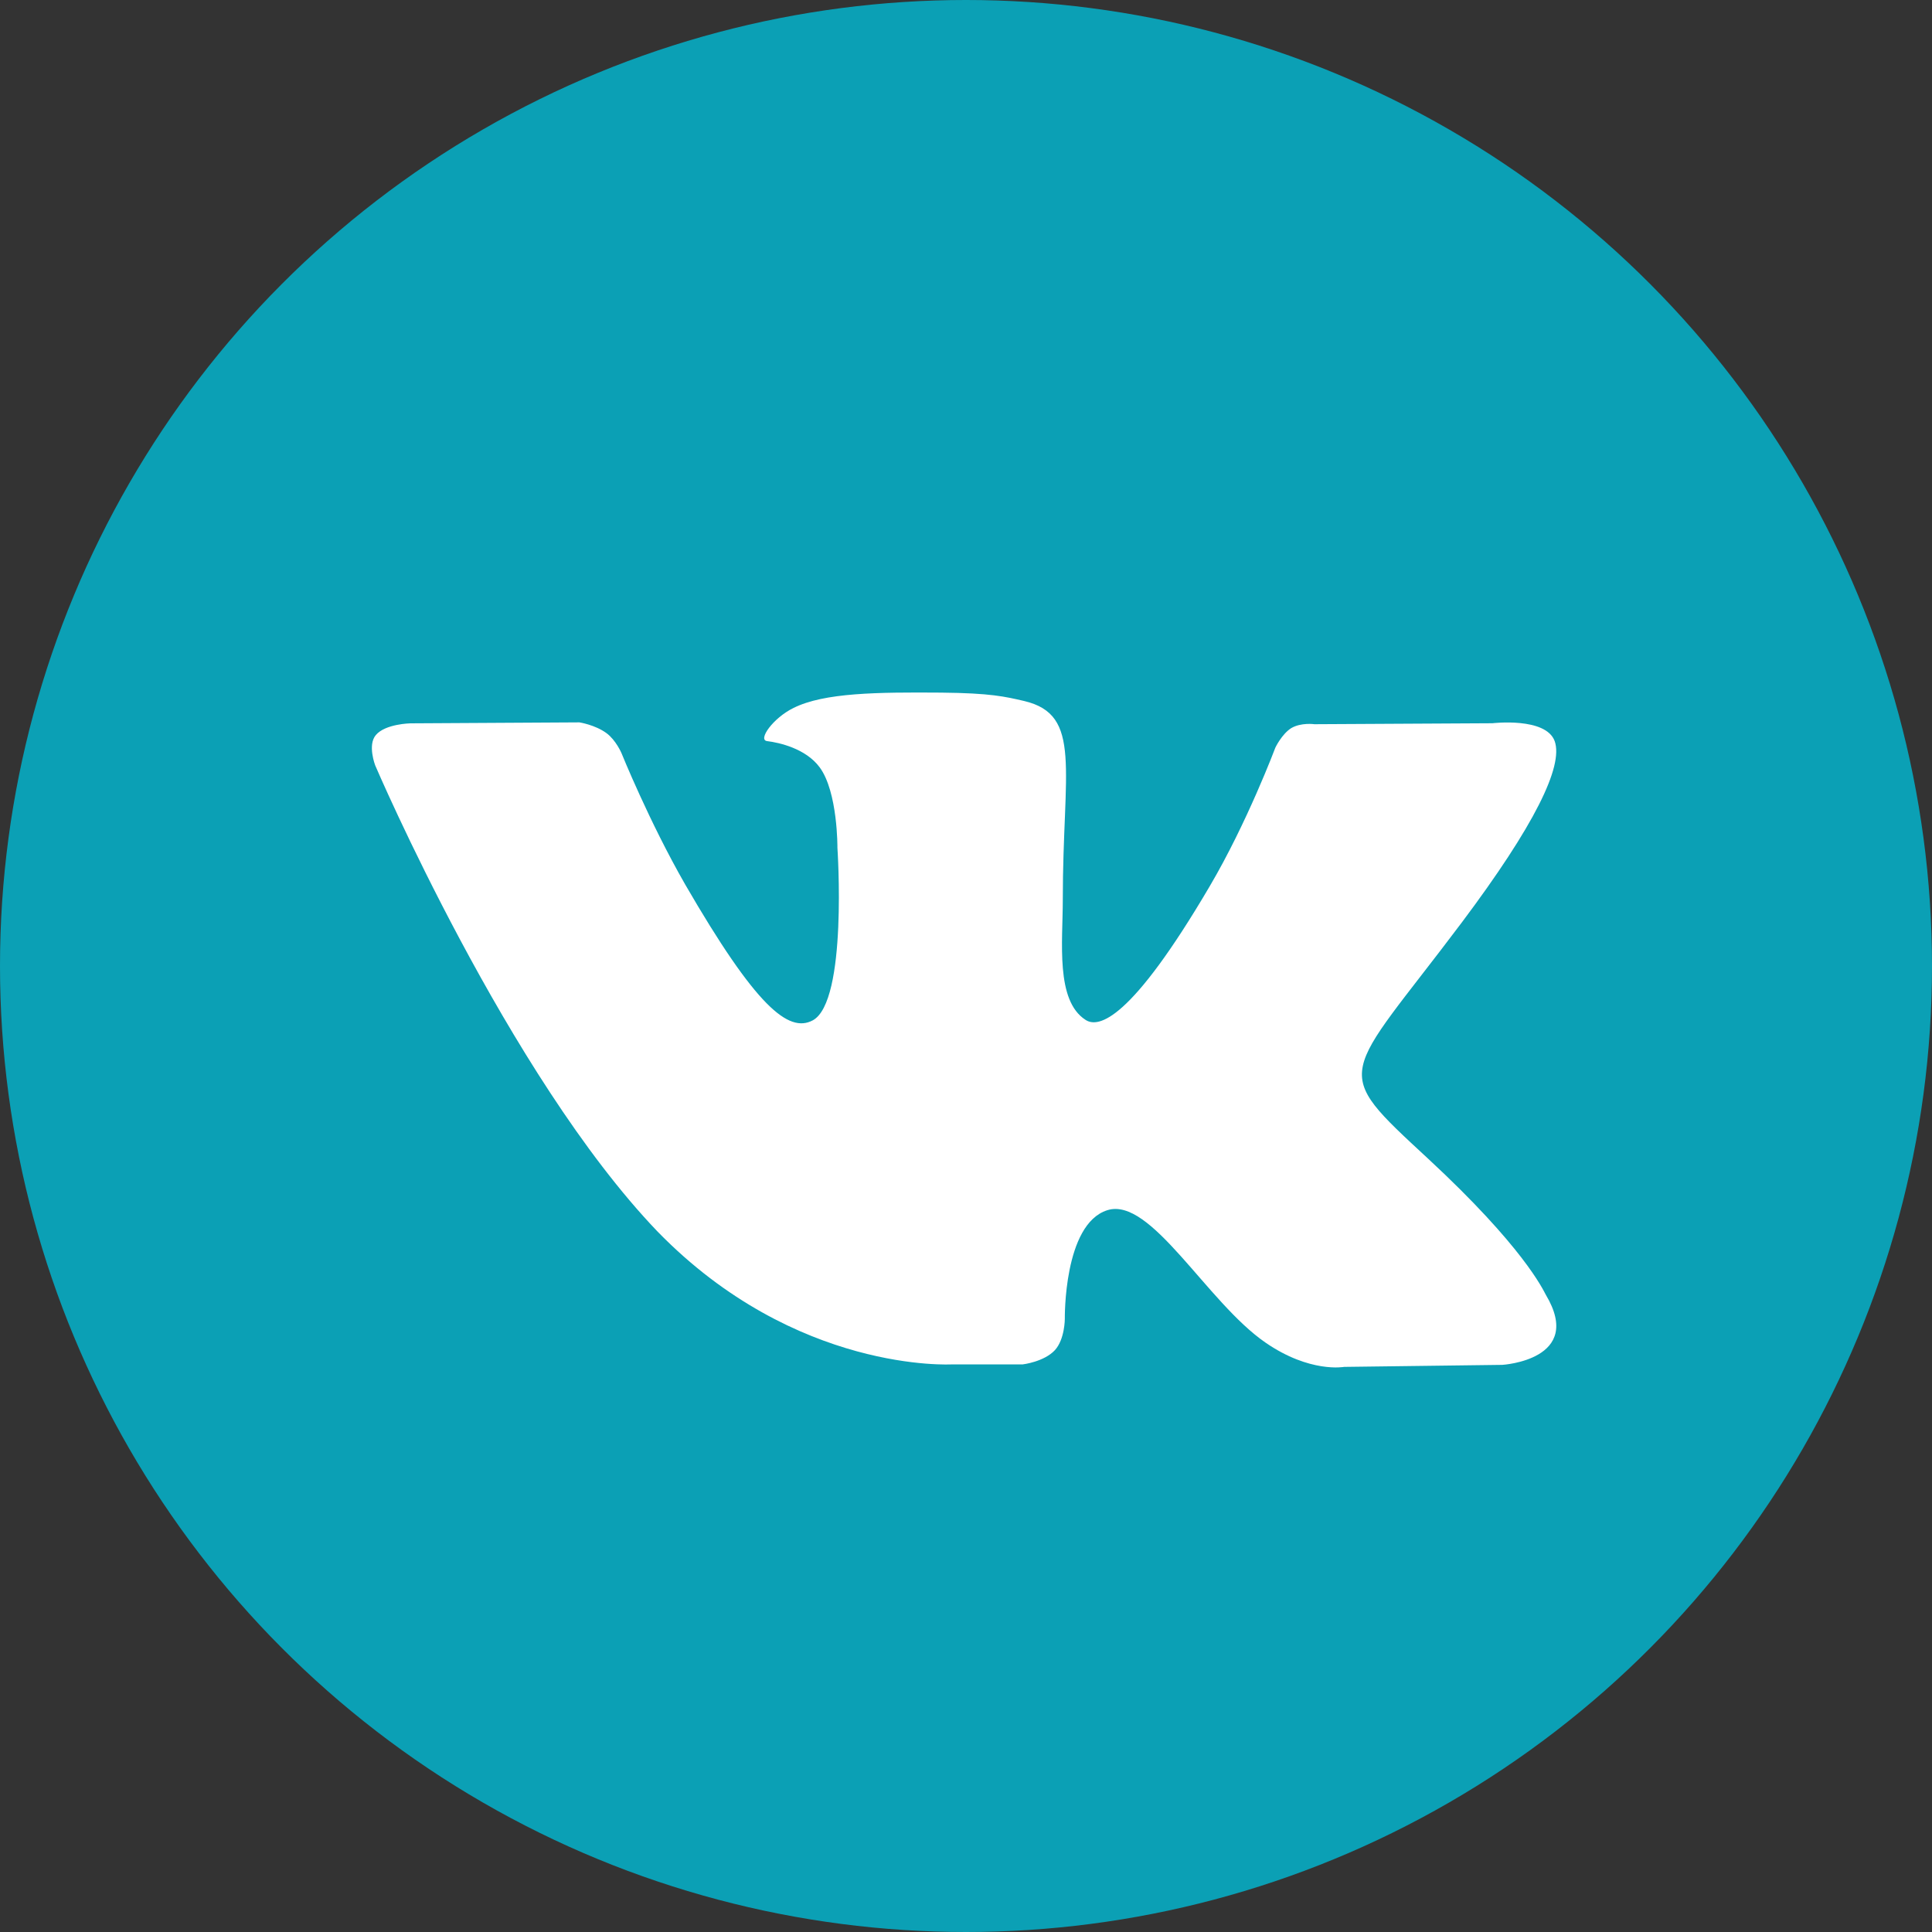 <svg width="20" height="20" viewBox="0 0 20 20" fill="none" xmlns="http://www.w3.org/2000/svg">
<rect x="0" y="0" width="20" height="20" fill="#333333" stroke="none"/>
<circle cx="10" cy="10" r="10" fill="#0BA0B5"/>
<path d="M9.857 14.124H10.588C10.588 14.124 10.808 14.098 10.921 13.976C11.023 13.863 11.023 13.653 11.023 13.653C11.023 13.653 11.008 12.671 11.463 12.528C11.914 12.384 12.492 13.48 13.101 13.899C13.561 14.216 13.914 14.15 13.914 14.15L15.552 14.129C15.552 14.129 16.406 14.078 16.002 13.403C15.971 13.346 15.767 12.906 14.784 11.995C13.756 11.043 13.894 11.197 15.132 9.55C15.884 8.547 16.186 7.933 16.094 7.672C16.002 7.421 15.449 7.487 15.449 7.487L13.607 7.497C13.607 7.497 13.469 7.477 13.366 7.538C13.269 7.6 13.203 7.738 13.203 7.738C13.203 7.738 12.911 8.516 12.522 9.176C11.704 10.568 11.371 10.645 11.238 10.558C10.925 10.358 11.002 9.749 11.002 9.314C11.002 7.963 11.207 7.4 10.603 7.257C10.404 7.211 10.255 7.175 9.744 7.17C9.084 7.165 8.531 7.17 8.214 7.329C8.004 7.431 7.84 7.661 7.942 7.672C8.065 7.687 8.341 7.748 8.485 7.943C8.674 8.199 8.669 8.777 8.669 8.777C8.669 8.777 8.777 10.369 8.413 10.563C8.162 10.696 7.825 10.42 7.093 9.156C6.72 8.506 6.433 7.795 6.433 7.795C6.433 7.795 6.376 7.662 6.279 7.59C6.161 7.503 5.998 7.478 5.998 7.478L4.248 7.488C4.248 7.488 3.987 7.493 3.89 7.61C3.803 7.713 3.884 7.923 3.884 7.923C3.884 7.923 5.256 11.131 6.806 12.748C8.24 14.221 9.857 14.124 9.857 14.124Z" fill="white"/>
</svg>
